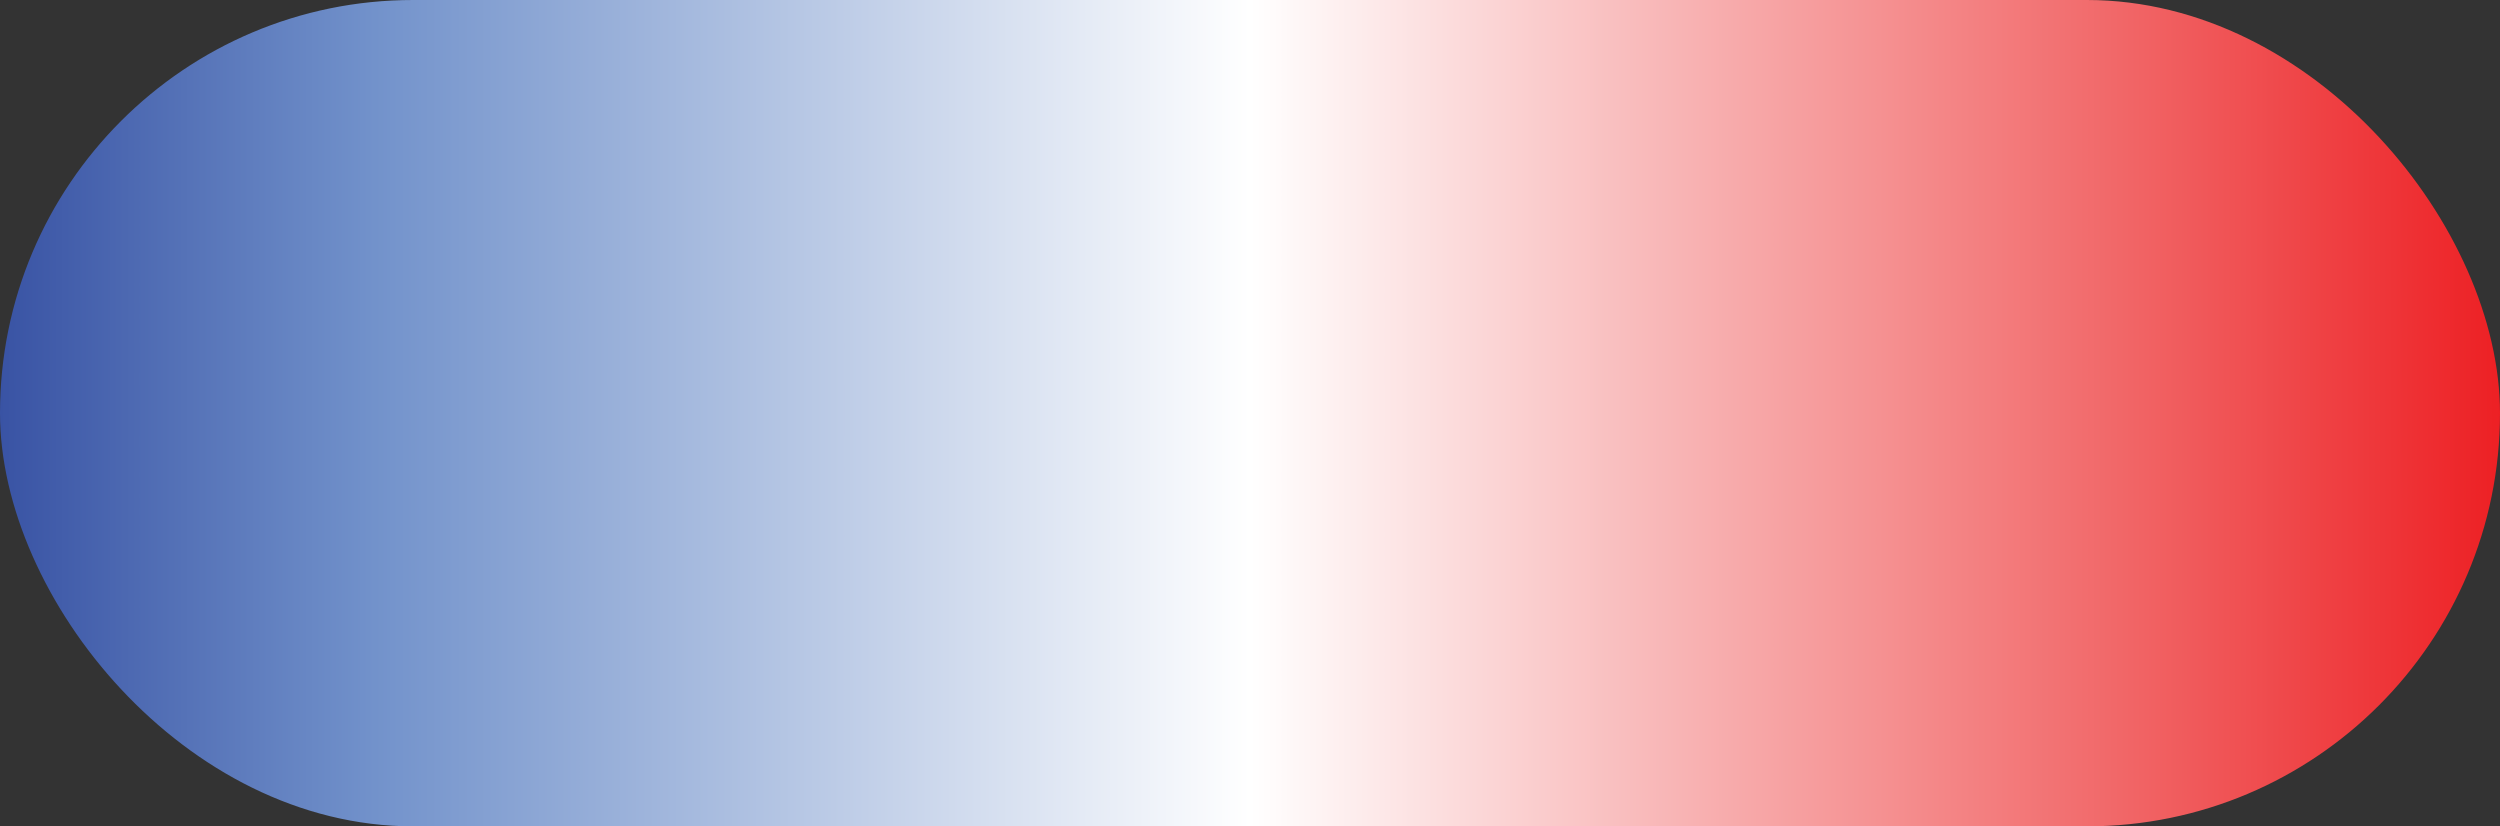 <?xml version="1.0" encoding="UTF-8"?>
<svg id="Layer_1" data-name="Layer 1" xmlns="http://www.w3.org/2000/svg" xmlns:xlink="http://www.w3.org/1999/xlink" viewBox="0 0 53.73 17.76">
  <rect x="0" y="0" width="53.73" height="17.76" fill="#333333" stroke="none"/>
  <defs>
    <style>
      .cls-1 {
        fill: url(#linear-gradient);
      }
    </style>
    <linearGradient id="linear-gradient" x1="0" y1="8.88" x2="53.73" y2="8.88" gradientUnits="userSpaceOnUse">
      <stop offset="0" stop-color="#3953a4"/>
      <stop offset=".15" stop-color="#7292cb"/>
      <stop offset=".5" stop-color="#fff"/>
      <stop offset=".85" stop-color="#f16667"/>
      <stop offset="1" stop-color="#ed2024"/>
    </linearGradient>
  </defs>
  <rect class="cls-1" x="0" y="0" width="53.73" height="17.76" rx="8.88" ry="8.88"/>
</svg>